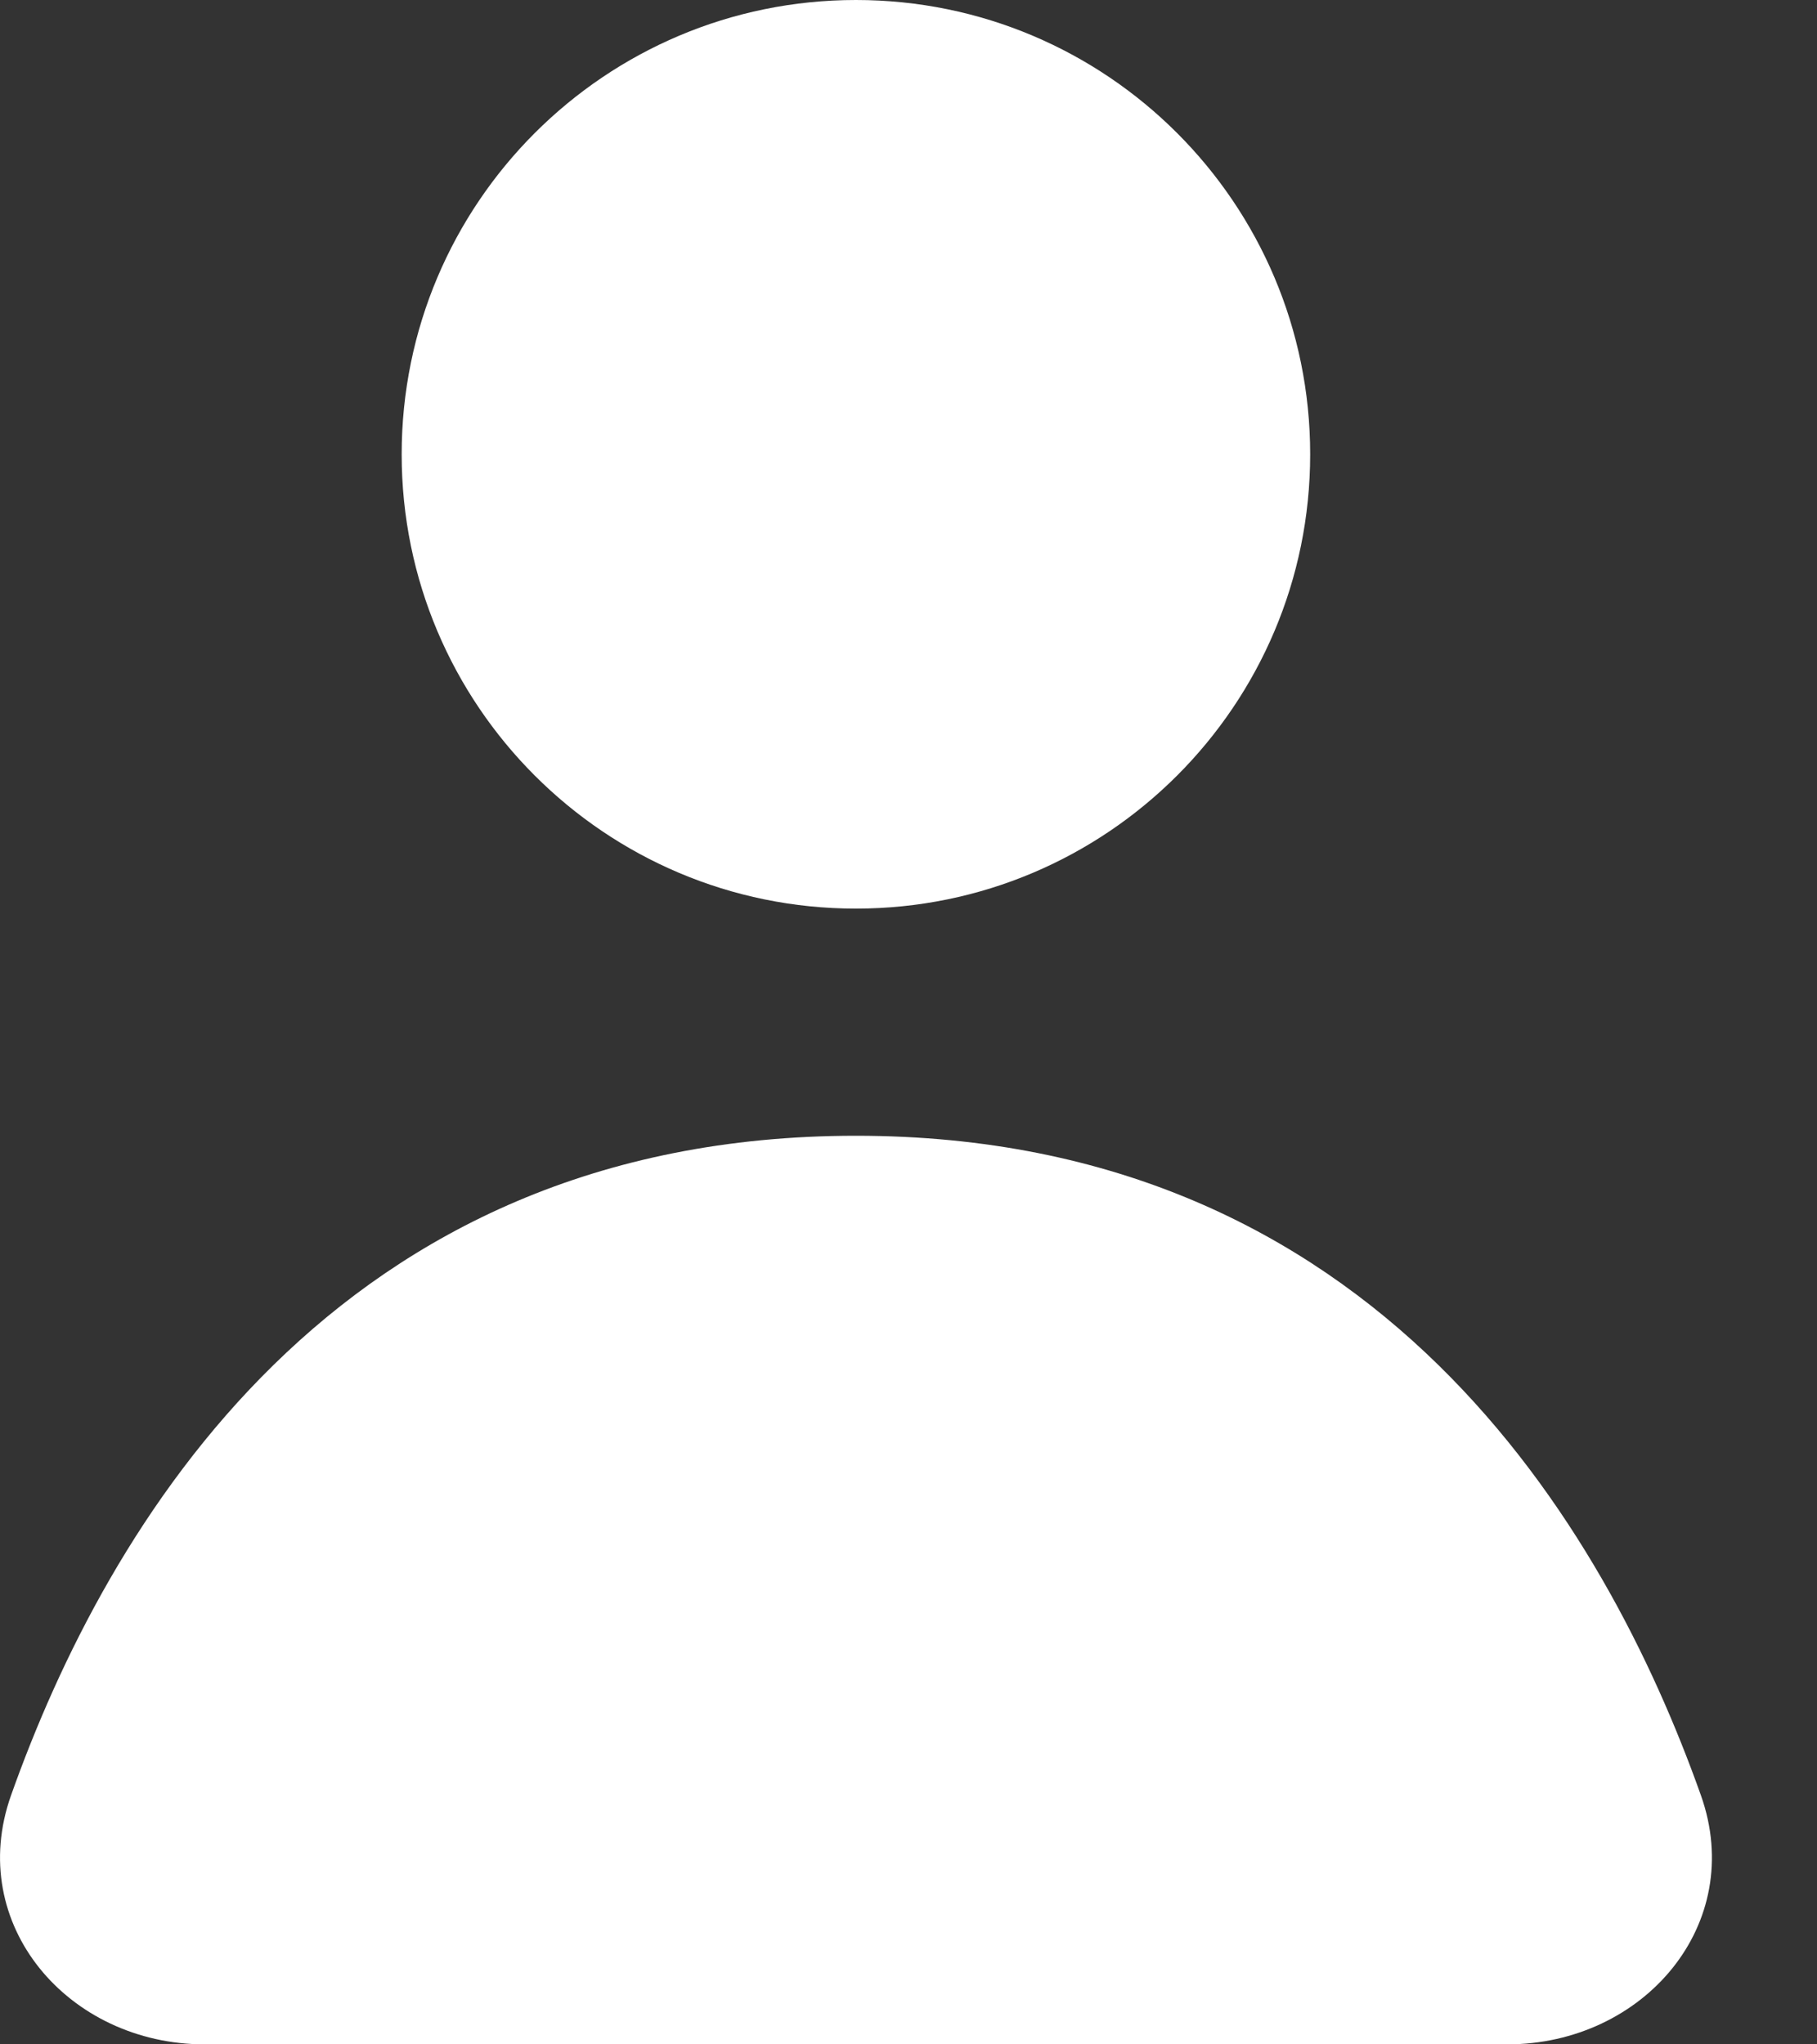 <svg width="16" height="18" viewBox="0 0 16 18" fill="none" xmlns="http://www.w3.org/2000/svg">
<rect x="0" y="0" width="16" height="18" fill="#333333" stroke="none"/>
<path fill-rule="evenodd" clip-rule="evenodd" d="M7.537 8C9.746 8 11.537 6.209 11.537 4C11.537 1.791 9.746 0 7.537 0C5.328 0 3.537 1.791 3.537 4C3.537 6.209 5.328 8 7.537 8ZM7.537 10C2.947 10 0.937 13.44 0.097 15.808C-0.305 16.942 0.6 18 1.803 18H13.272C14.475 18 15.38 16.942 14.978 15.808C14.137 13.44 12.127 10 7.537 10Z" fill="white"/>
</svg>

